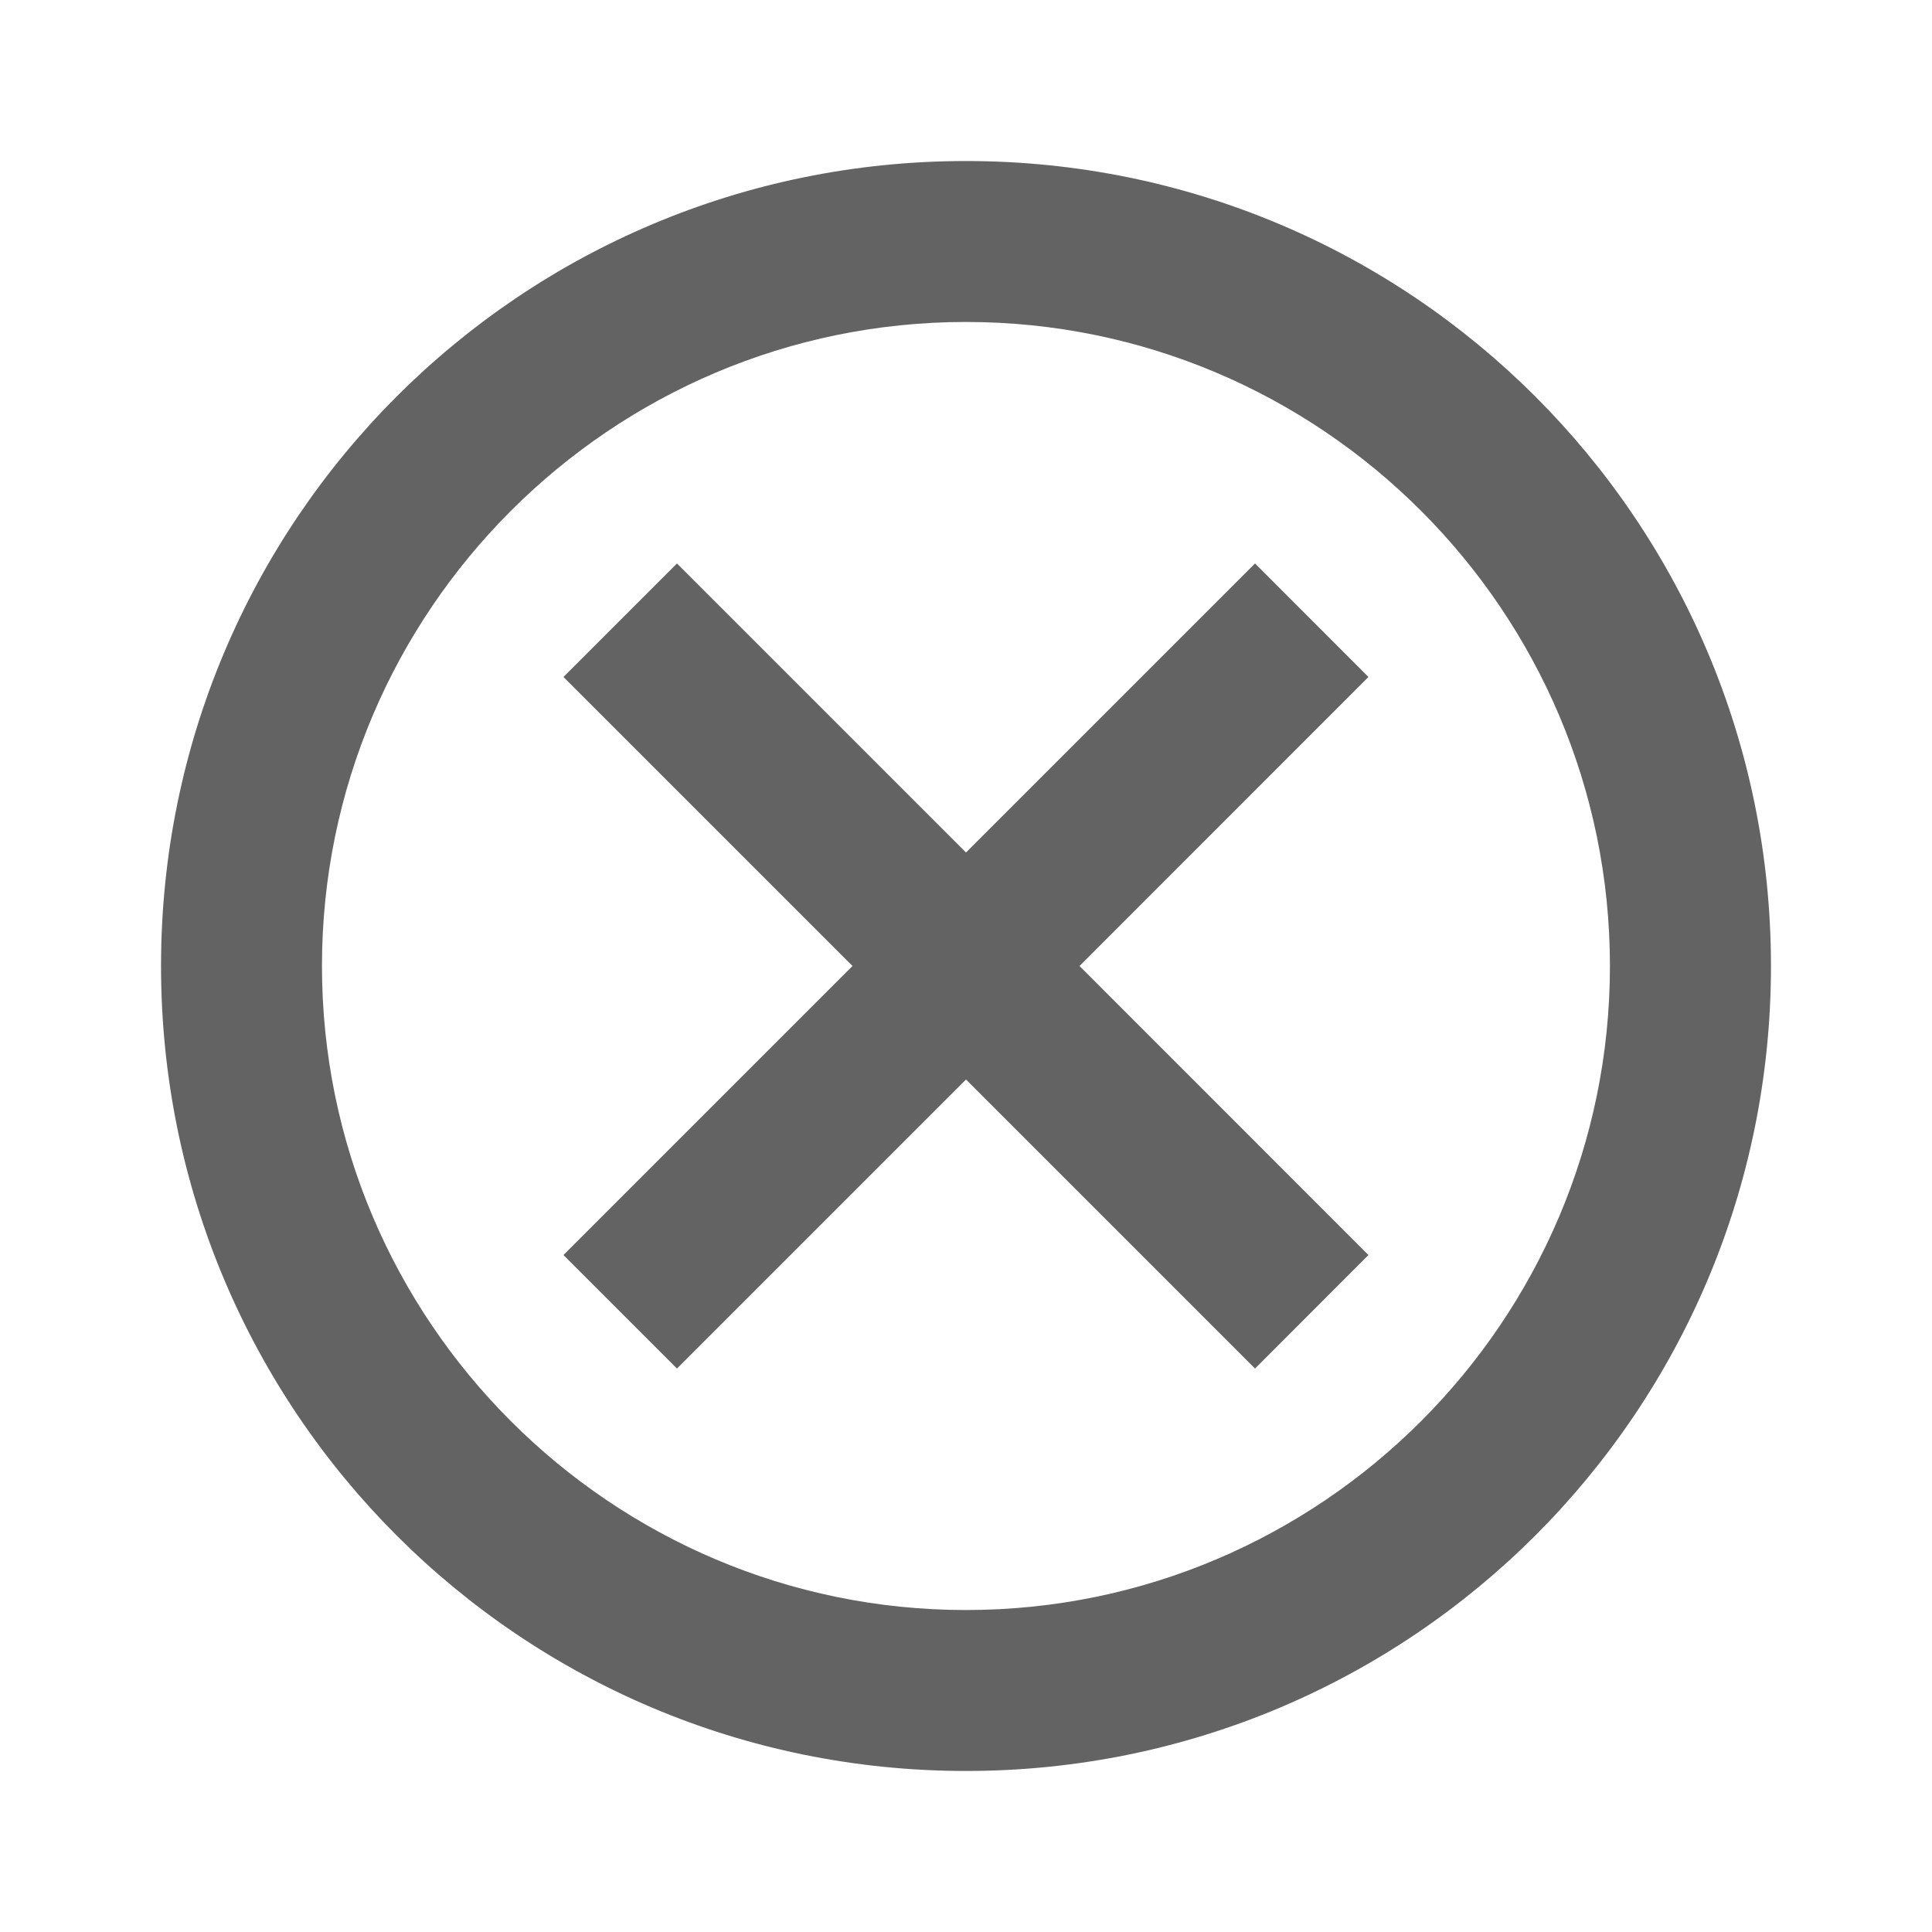 <svg width="20" height="20" viewBox="0 0 20 20" fill="none" xmlns="http://www.w3.org/2000/svg">
<path d="M10 1.667C5.391 1.667 1.667 5.392 1.667 10C1.667 14.608 5.391 18.333 10 18.333C14.608 18.333 18.333 14.608 18.333 10C18.333 5.392 14.608 1.667 10 1.667ZM10 16.667C6.325 16.667 3.333 13.675 3.333 10C3.333 6.325 6.325 3.333 10 3.333C13.675 3.333 16.666 6.325 16.666 10C16.666 13.675 13.675 16.667 10 16.667ZM12.992 5.833L10 8.825L7.008 5.833L5.833 7.008L8.825 10L5.833 12.992L7.008 14.167L10 11.175L12.992 14.167L14.166 12.992L11.175 10L14.166 7.008L12.992 5.833Z" fill="#636363"/>
</svg>

